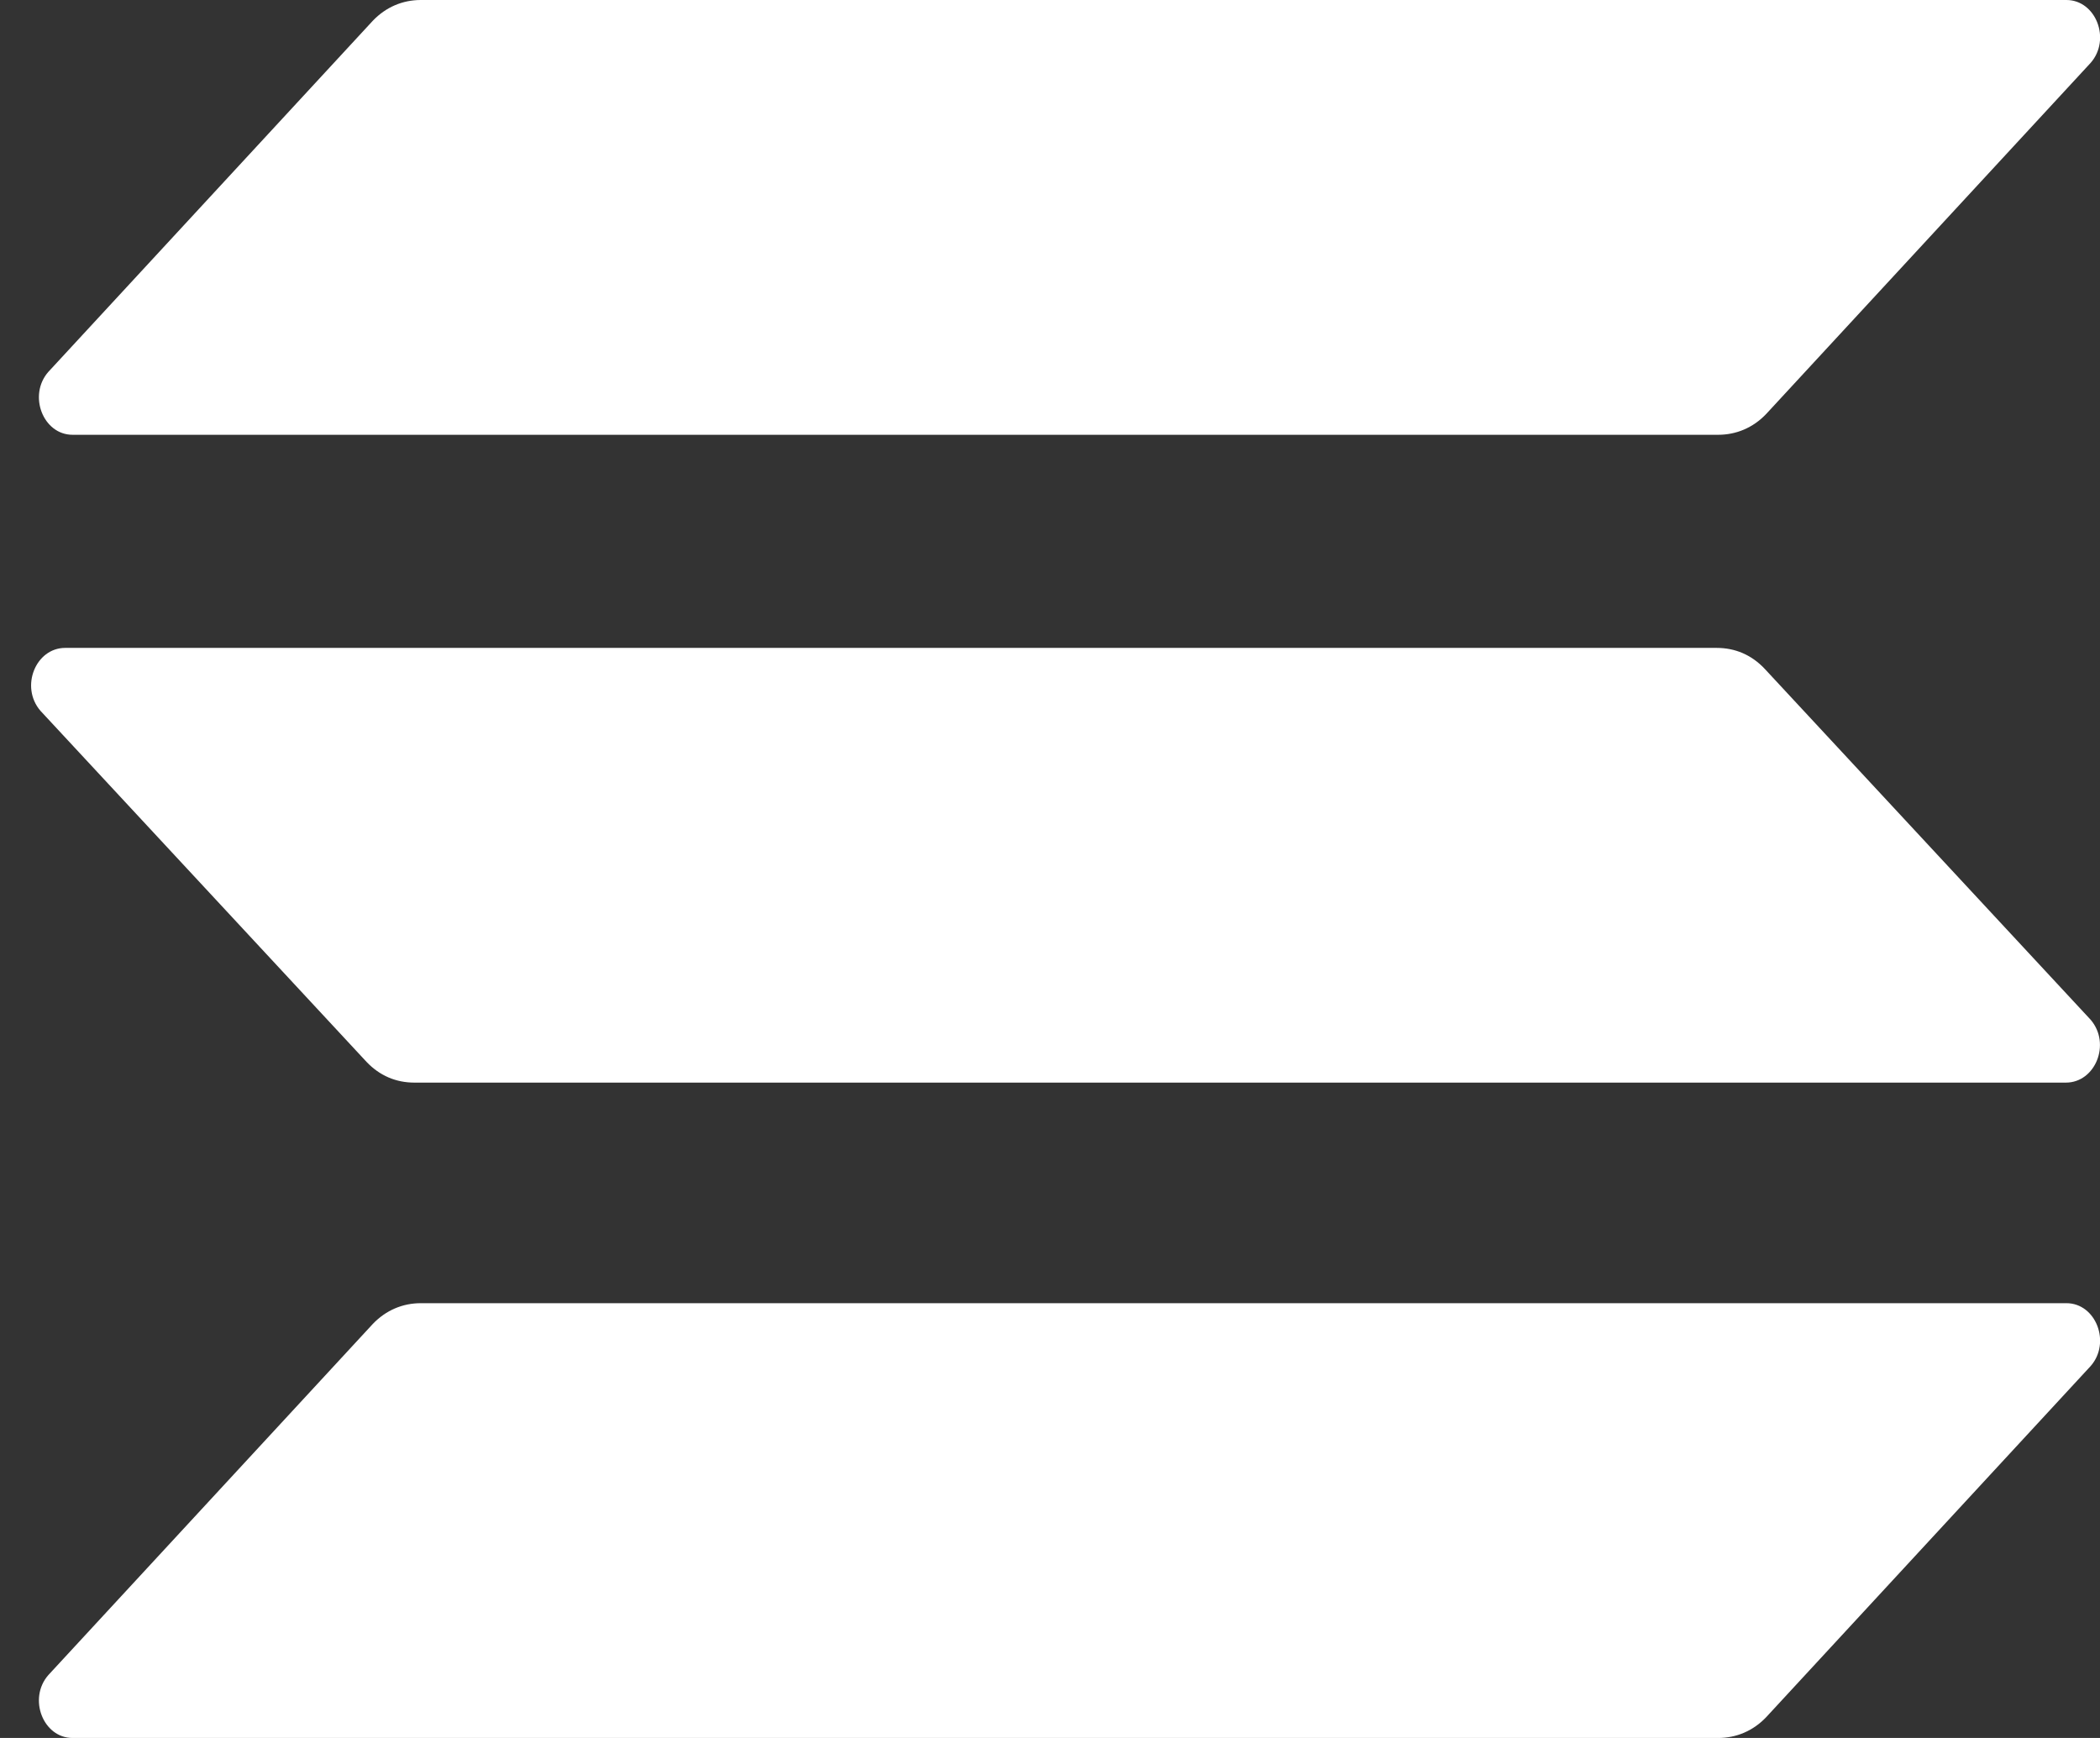 <svg
    width="29"
    height="24"
    viewBox="0 0 29 24"
    fill="#fff"
    xmlns="http://www.w3.org/2000/svg"
>
    <rect x="0" y="0" width="29" height="24" fill="#333333" stroke="none"/>
    <path
        d="M1.002 24C0.595 24 0.384 23.456 0.667 23.132L5.148 18.283C5.33 18.092 5.563 17.996 5.81 17.996H28.536C28.944 17.996 29.155 18.541 28.871 18.864L24.39 23.713C24.208 23.904 23.975 24 23.728 24H1.002Z"></path>
    <path
        d="M1.002 6.004C0.595 6.004 0.384 5.459 0.667 5.136L5.148 0.287C5.33 0.096 5.563 0 5.81 0H28.536C28.944 0 29.155 0.544 28.871 0.868L24.39 5.717C24.208 5.908 23.975 6.004 23.728 6.004H1.002Z"></path>
    <path
        d="M23.706 8.947C23.961 8.947 24.186 9.042 24.368 9.234L28.871 14.082C29.155 14.413 28.936 14.95 28.529 14.95H5.723C5.469 14.95 5.243 14.855 5.061 14.663L0.558 9.815C0.274 9.484 0.493 8.947 0.9 8.947H23.706Z"></path>
</svg>